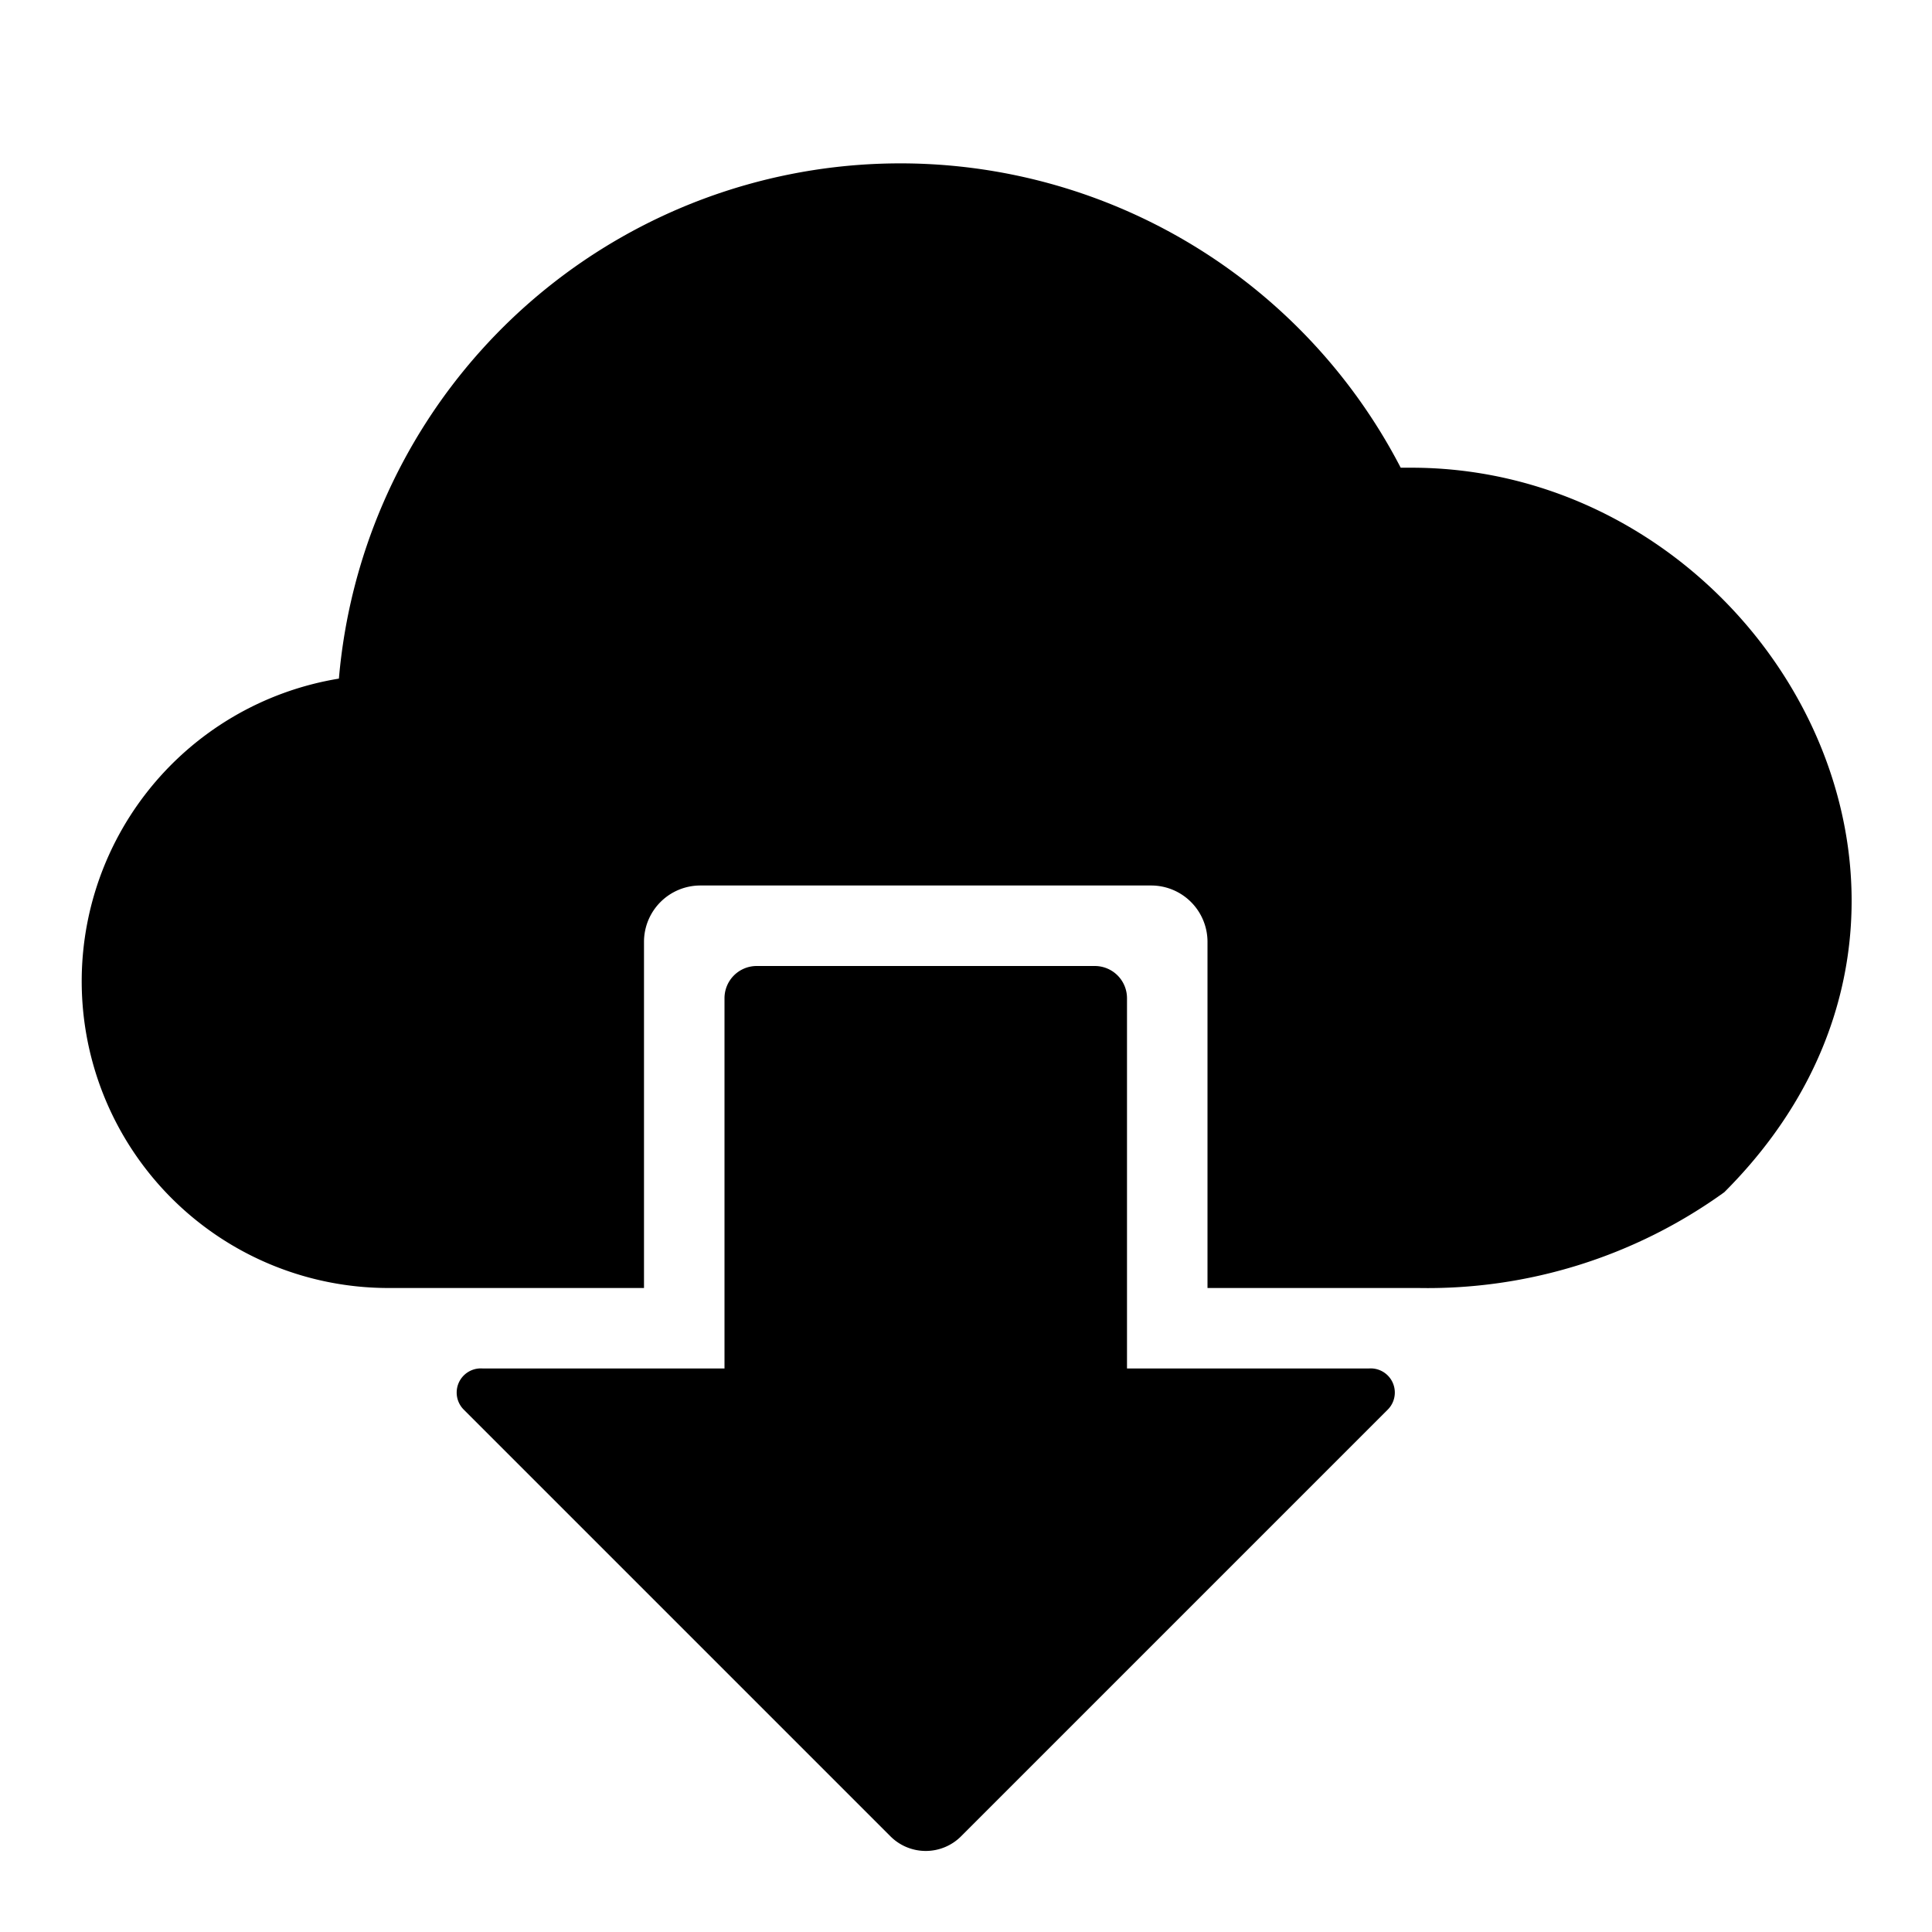 <svg id="Layer_1" data-name="Layer 1" xmlns="http://www.w3.org/2000/svg" viewBox="0 0 24 24"><title>Bl_downloadCloud</title><path d="M15,11.7V16h2.62a6.3,6.3,0,0,0,3.8-1.19c3.6-3.6.52-9-3.89-9H17.4A7,7,0,0,0,4.21,8.43,3.81,3.81,0,0,0,4.81,16H8V11.7a.7.7,0,0,1,.7-.7h5.6A.7.7,0,0,1,15,11.7Z"/><path d="M5.76,17.51l5.3,5.3a.62.62,0,0,0,.88,0l5.3-5.3A.3.3,0,0,0,17,17H14V12.4a.4.4,0,0,0-.4-.4H9.4a.4.4,0,0,0-.4.4V17H6A.3.3,0,0,0,5.76,17.51Z"/></svg>